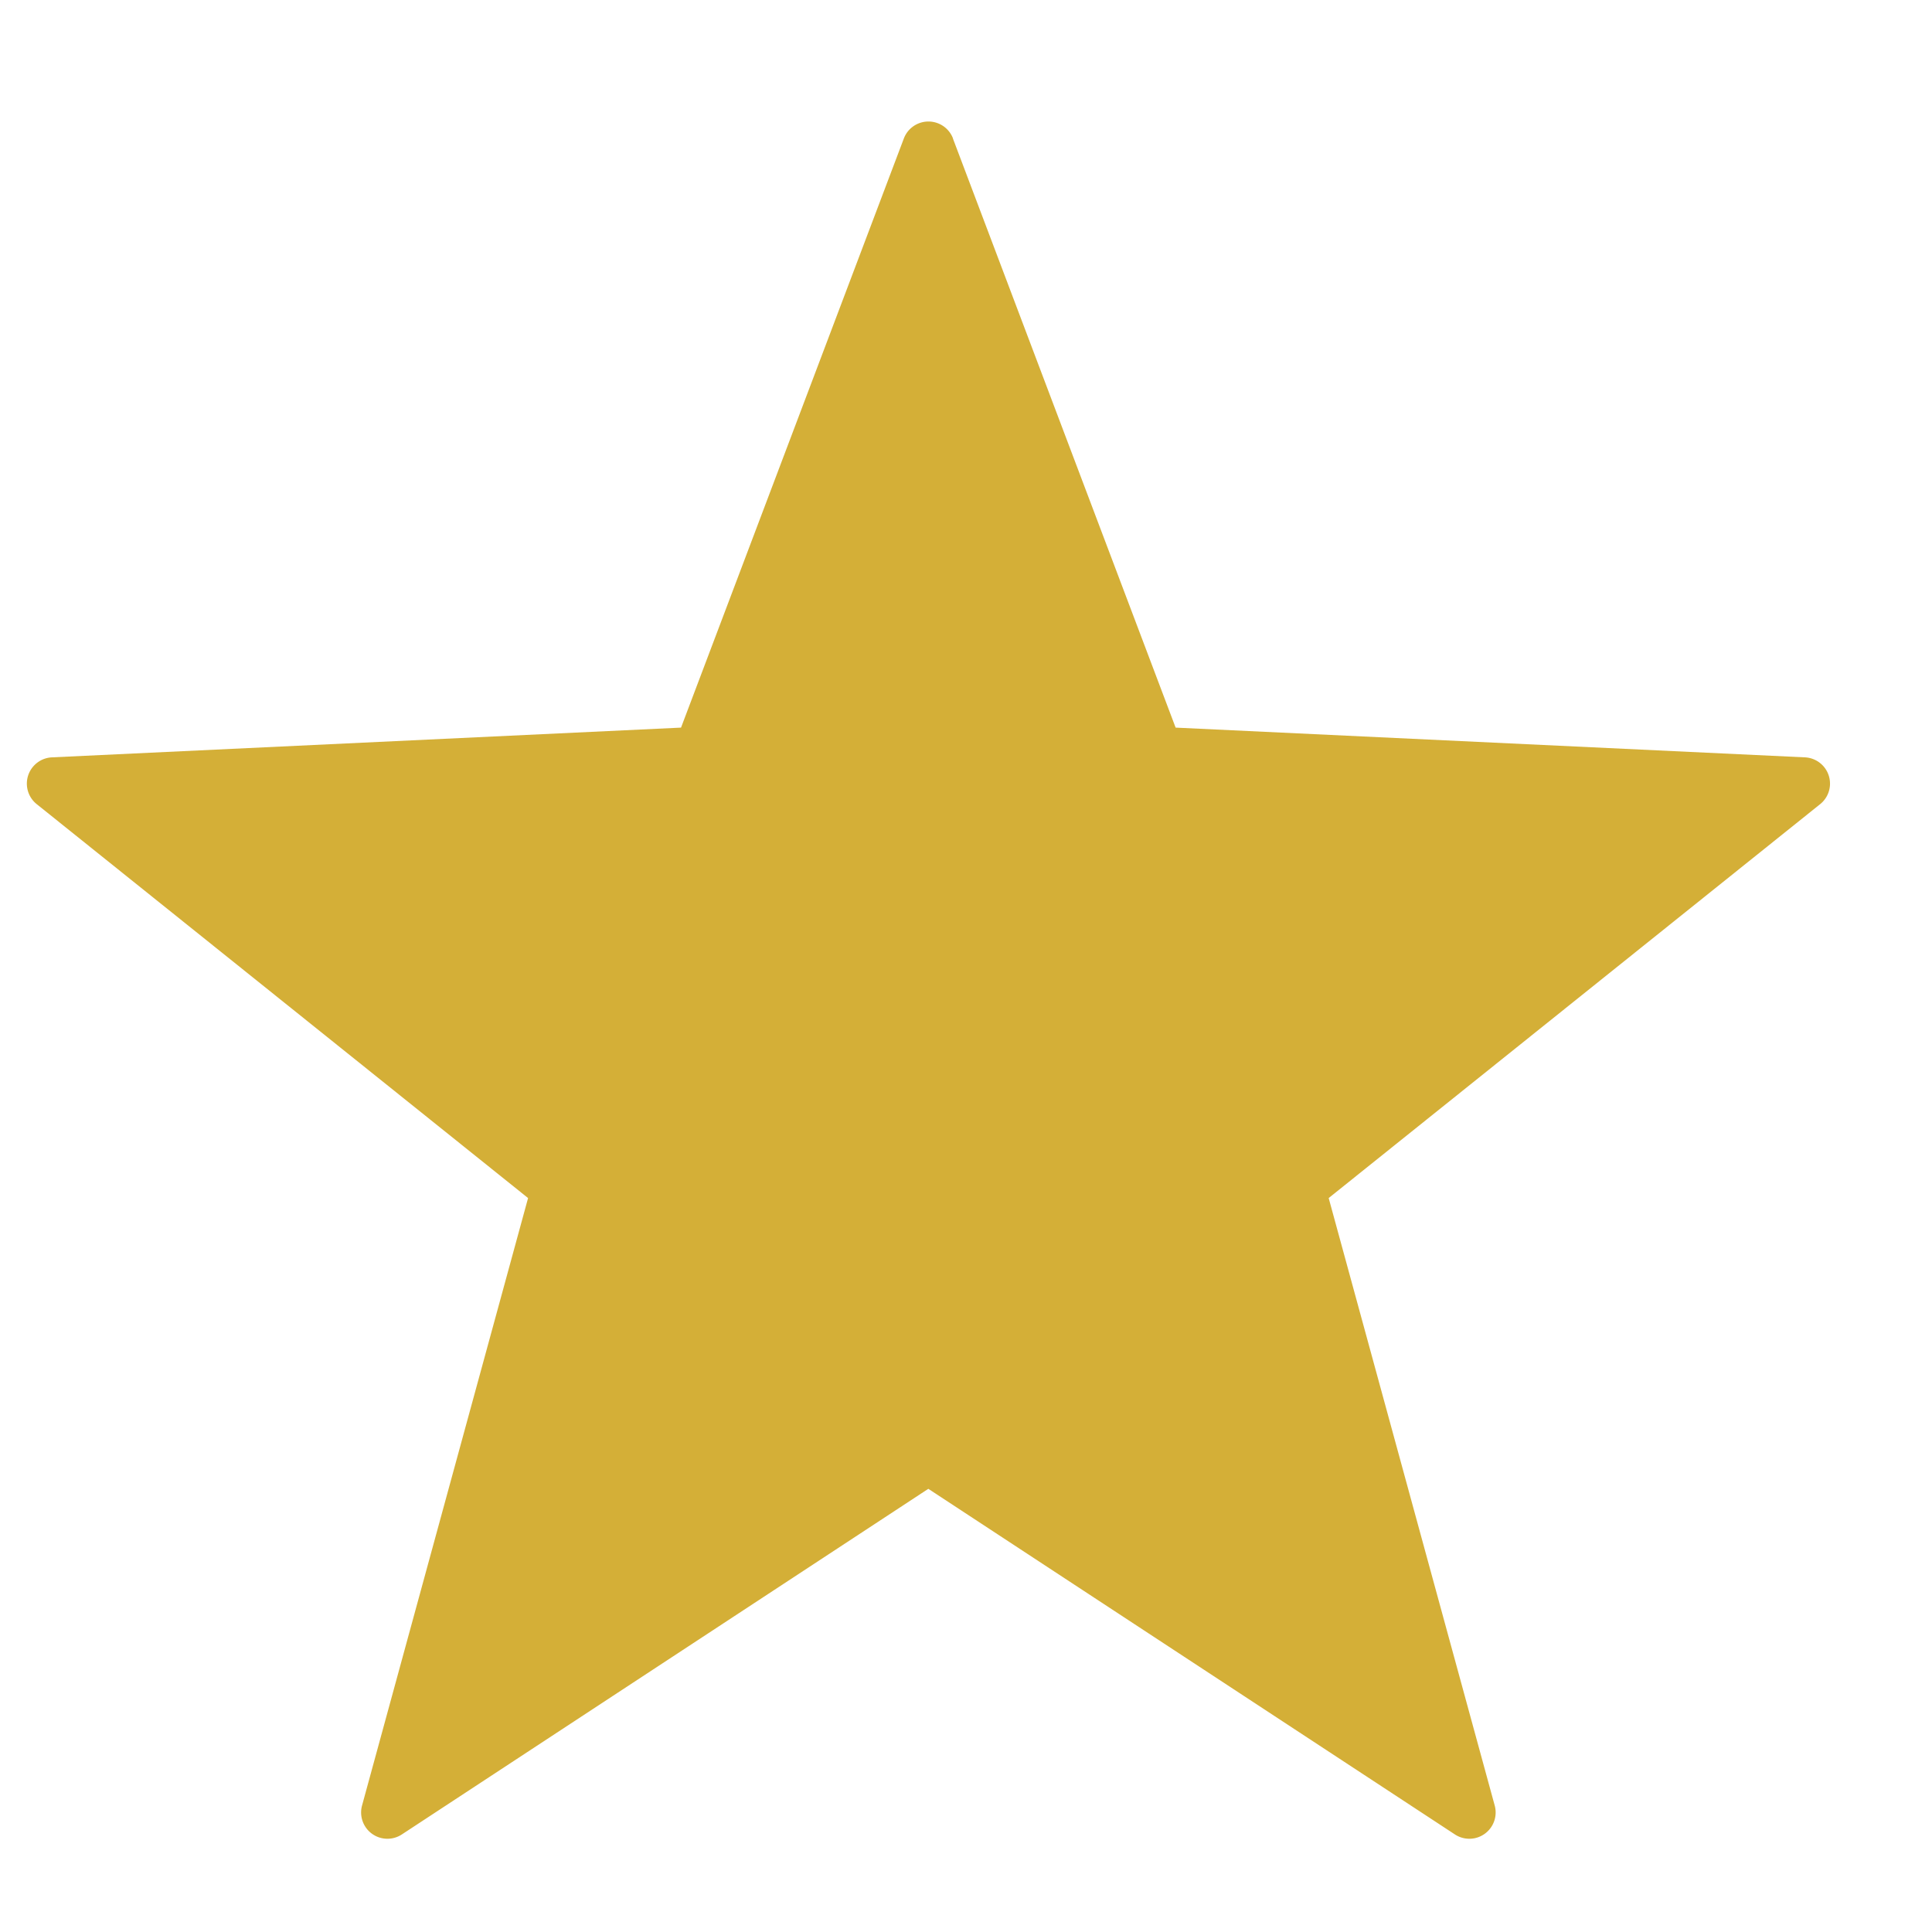 <svg xmlns="http://www.w3.org/2000/svg" width="18" height="18" viewBox="0 0 18 18">
  <g id="Smock_Star_18_N" transform="translate(0 1)">
    <rect id="Canvas" width="18" height="18" transform="translate(0 -1)" fill="#ff13dc" opacity="0"/>
    <path id="Path_12962" data-name="Path 12962" d="M8.878.29l2.075,5.489,5.861.277a.245.245,0,0,1,.144.436l-4.579,3.67,1.547,5.66a.245.245,0,0,1-.371.269L8.649,12.871,3.744,16.091a.245.245,0,0,1-.371-.269l1.547-5.66L.342,6.492a.245.245,0,0,1,.144-.436l5.859-.277L8.421.29a.245.245,0,0,1,.458,0Z" fill="#d4af37"/>
  </g>
</svg>
